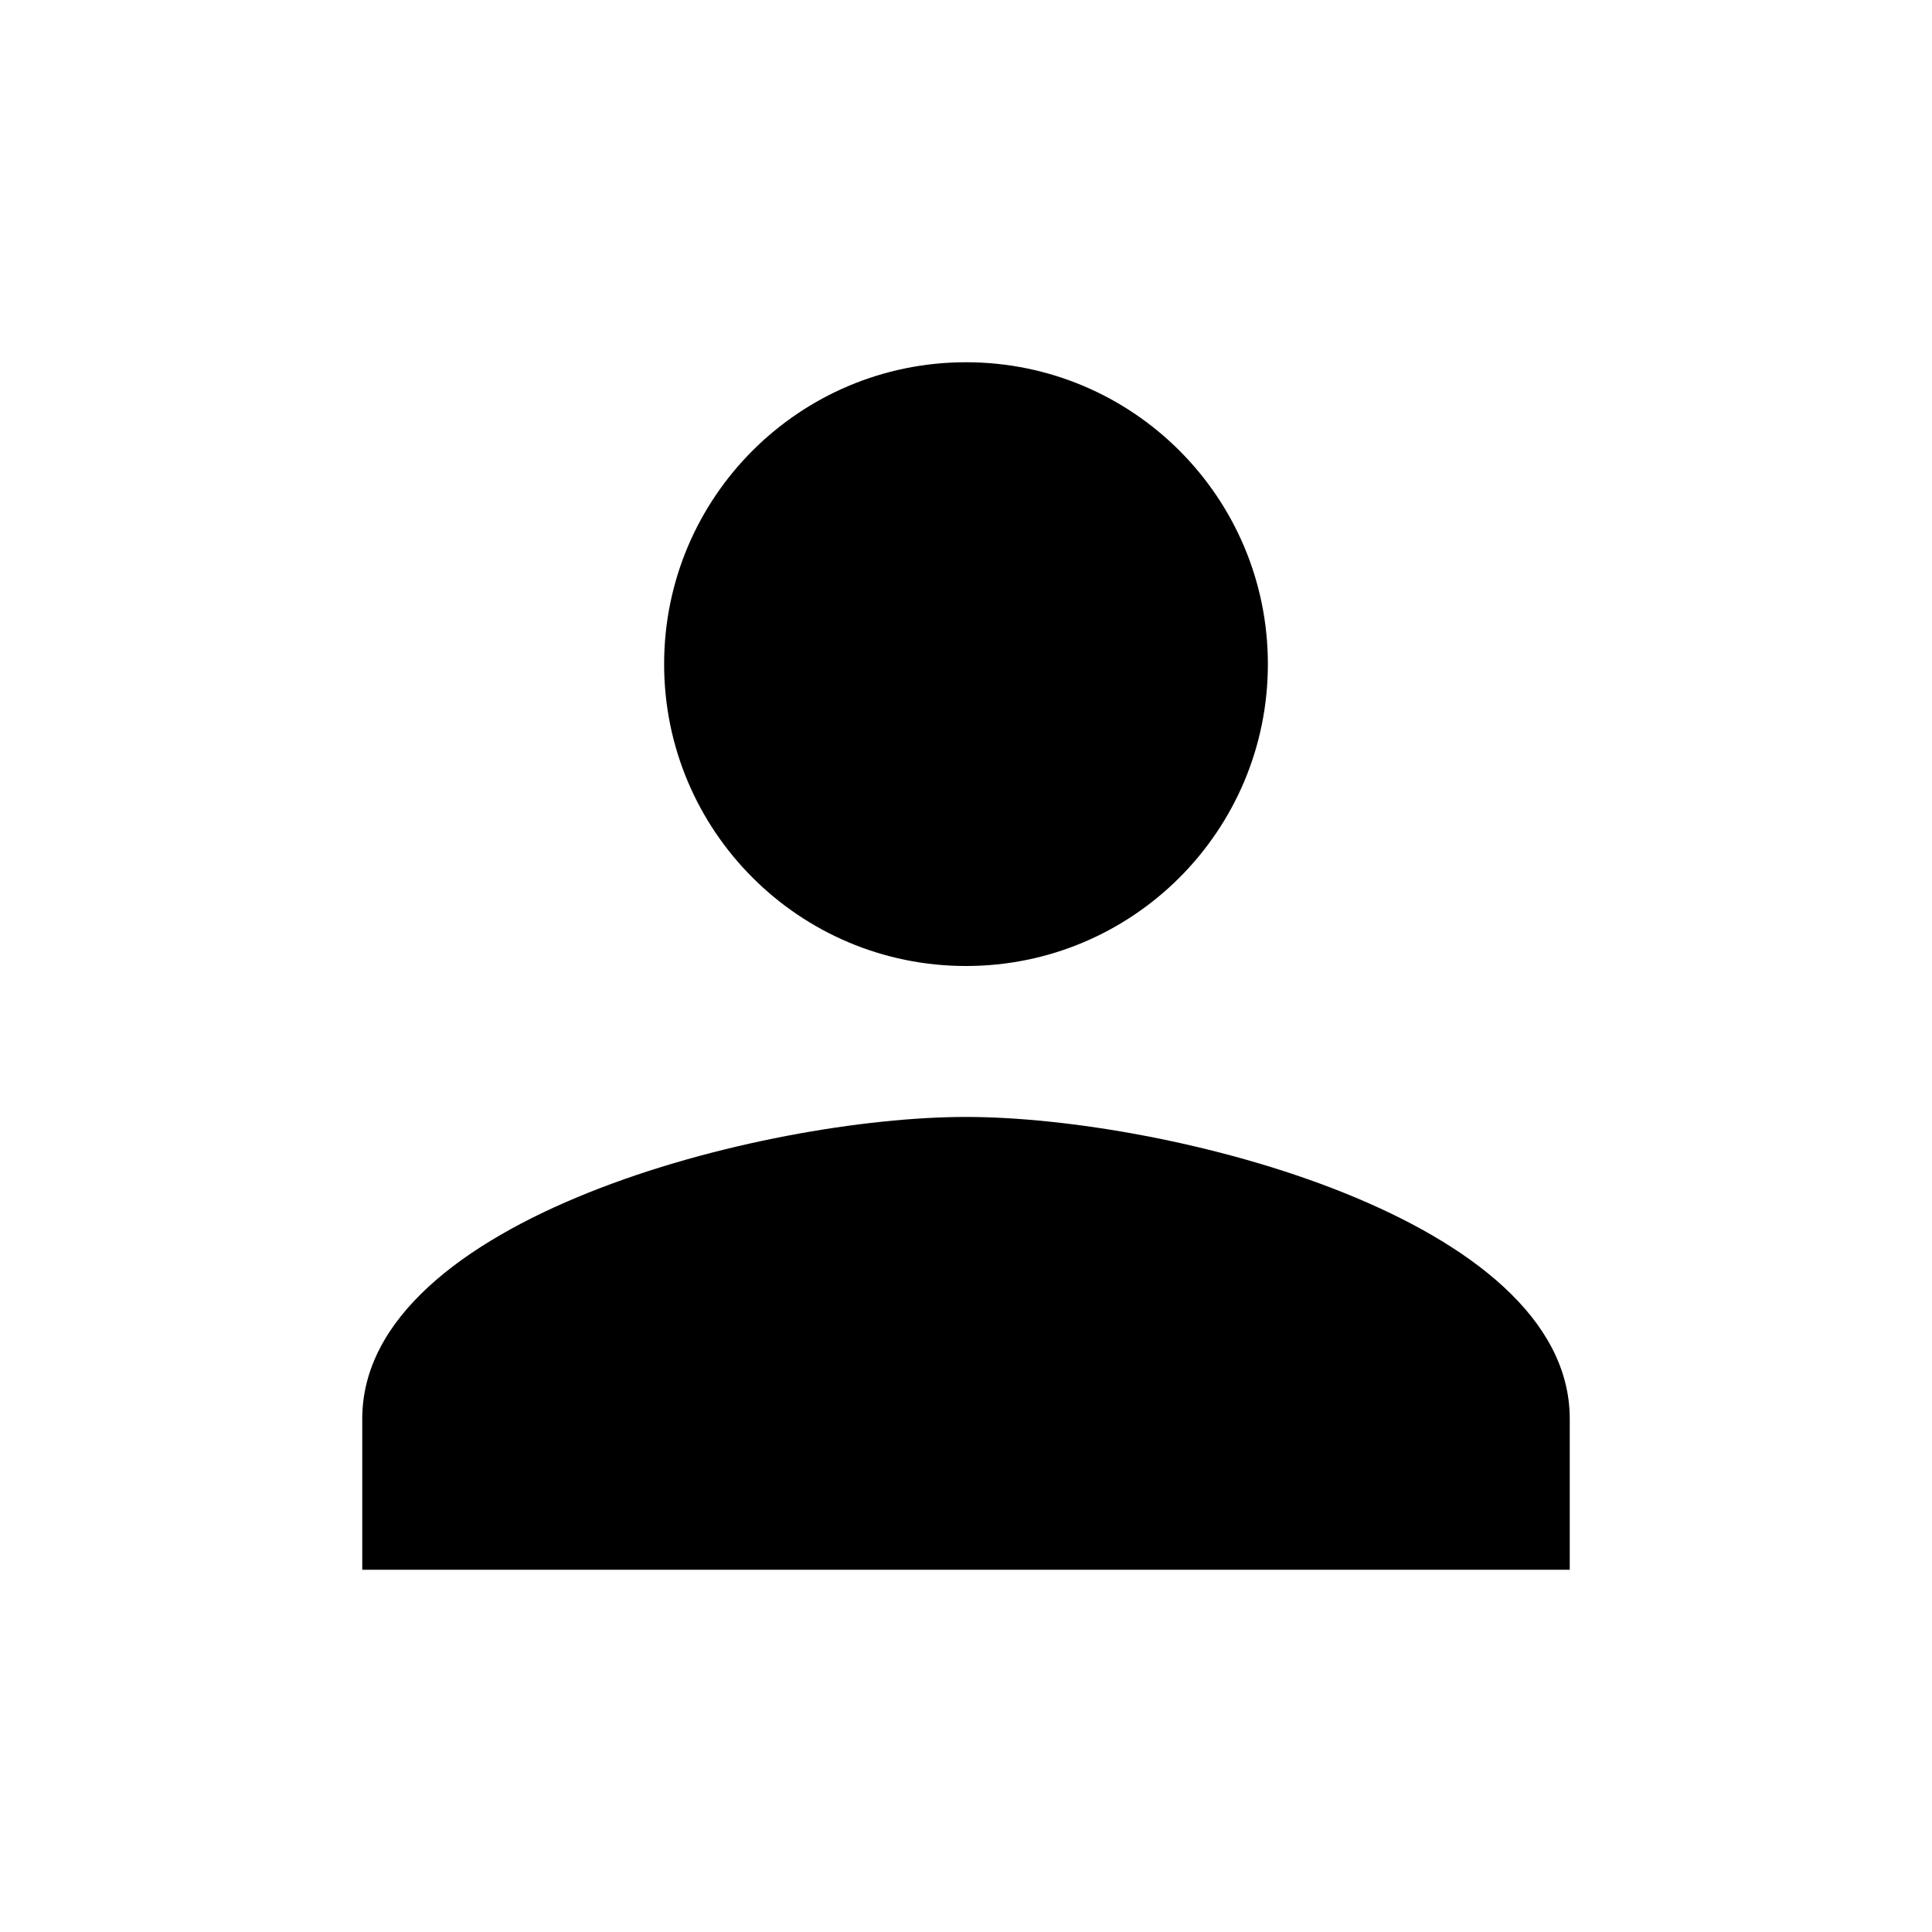 <svg
  width="16"
  height="16"
  viewBox="0 0 16 16"
  fill="currentColor"
  class="leading-4 text-blue-700 align-top cursor-pointer"
>
  <path
    d="M5 5c1.381 0 2.5-1.119 2.5-2.5S6.381 0 5 0 2.5 1.119 2.5 2.5 3.619 5 5 5zm0 1.25c-1.669 0-5 .838-5 2.5V10h10V8.75c0-1.662-3.331-2.5-5-2.5z"
    transform="translate(3, 3)"
    fill="currentColor"
  ></path>
</svg>
